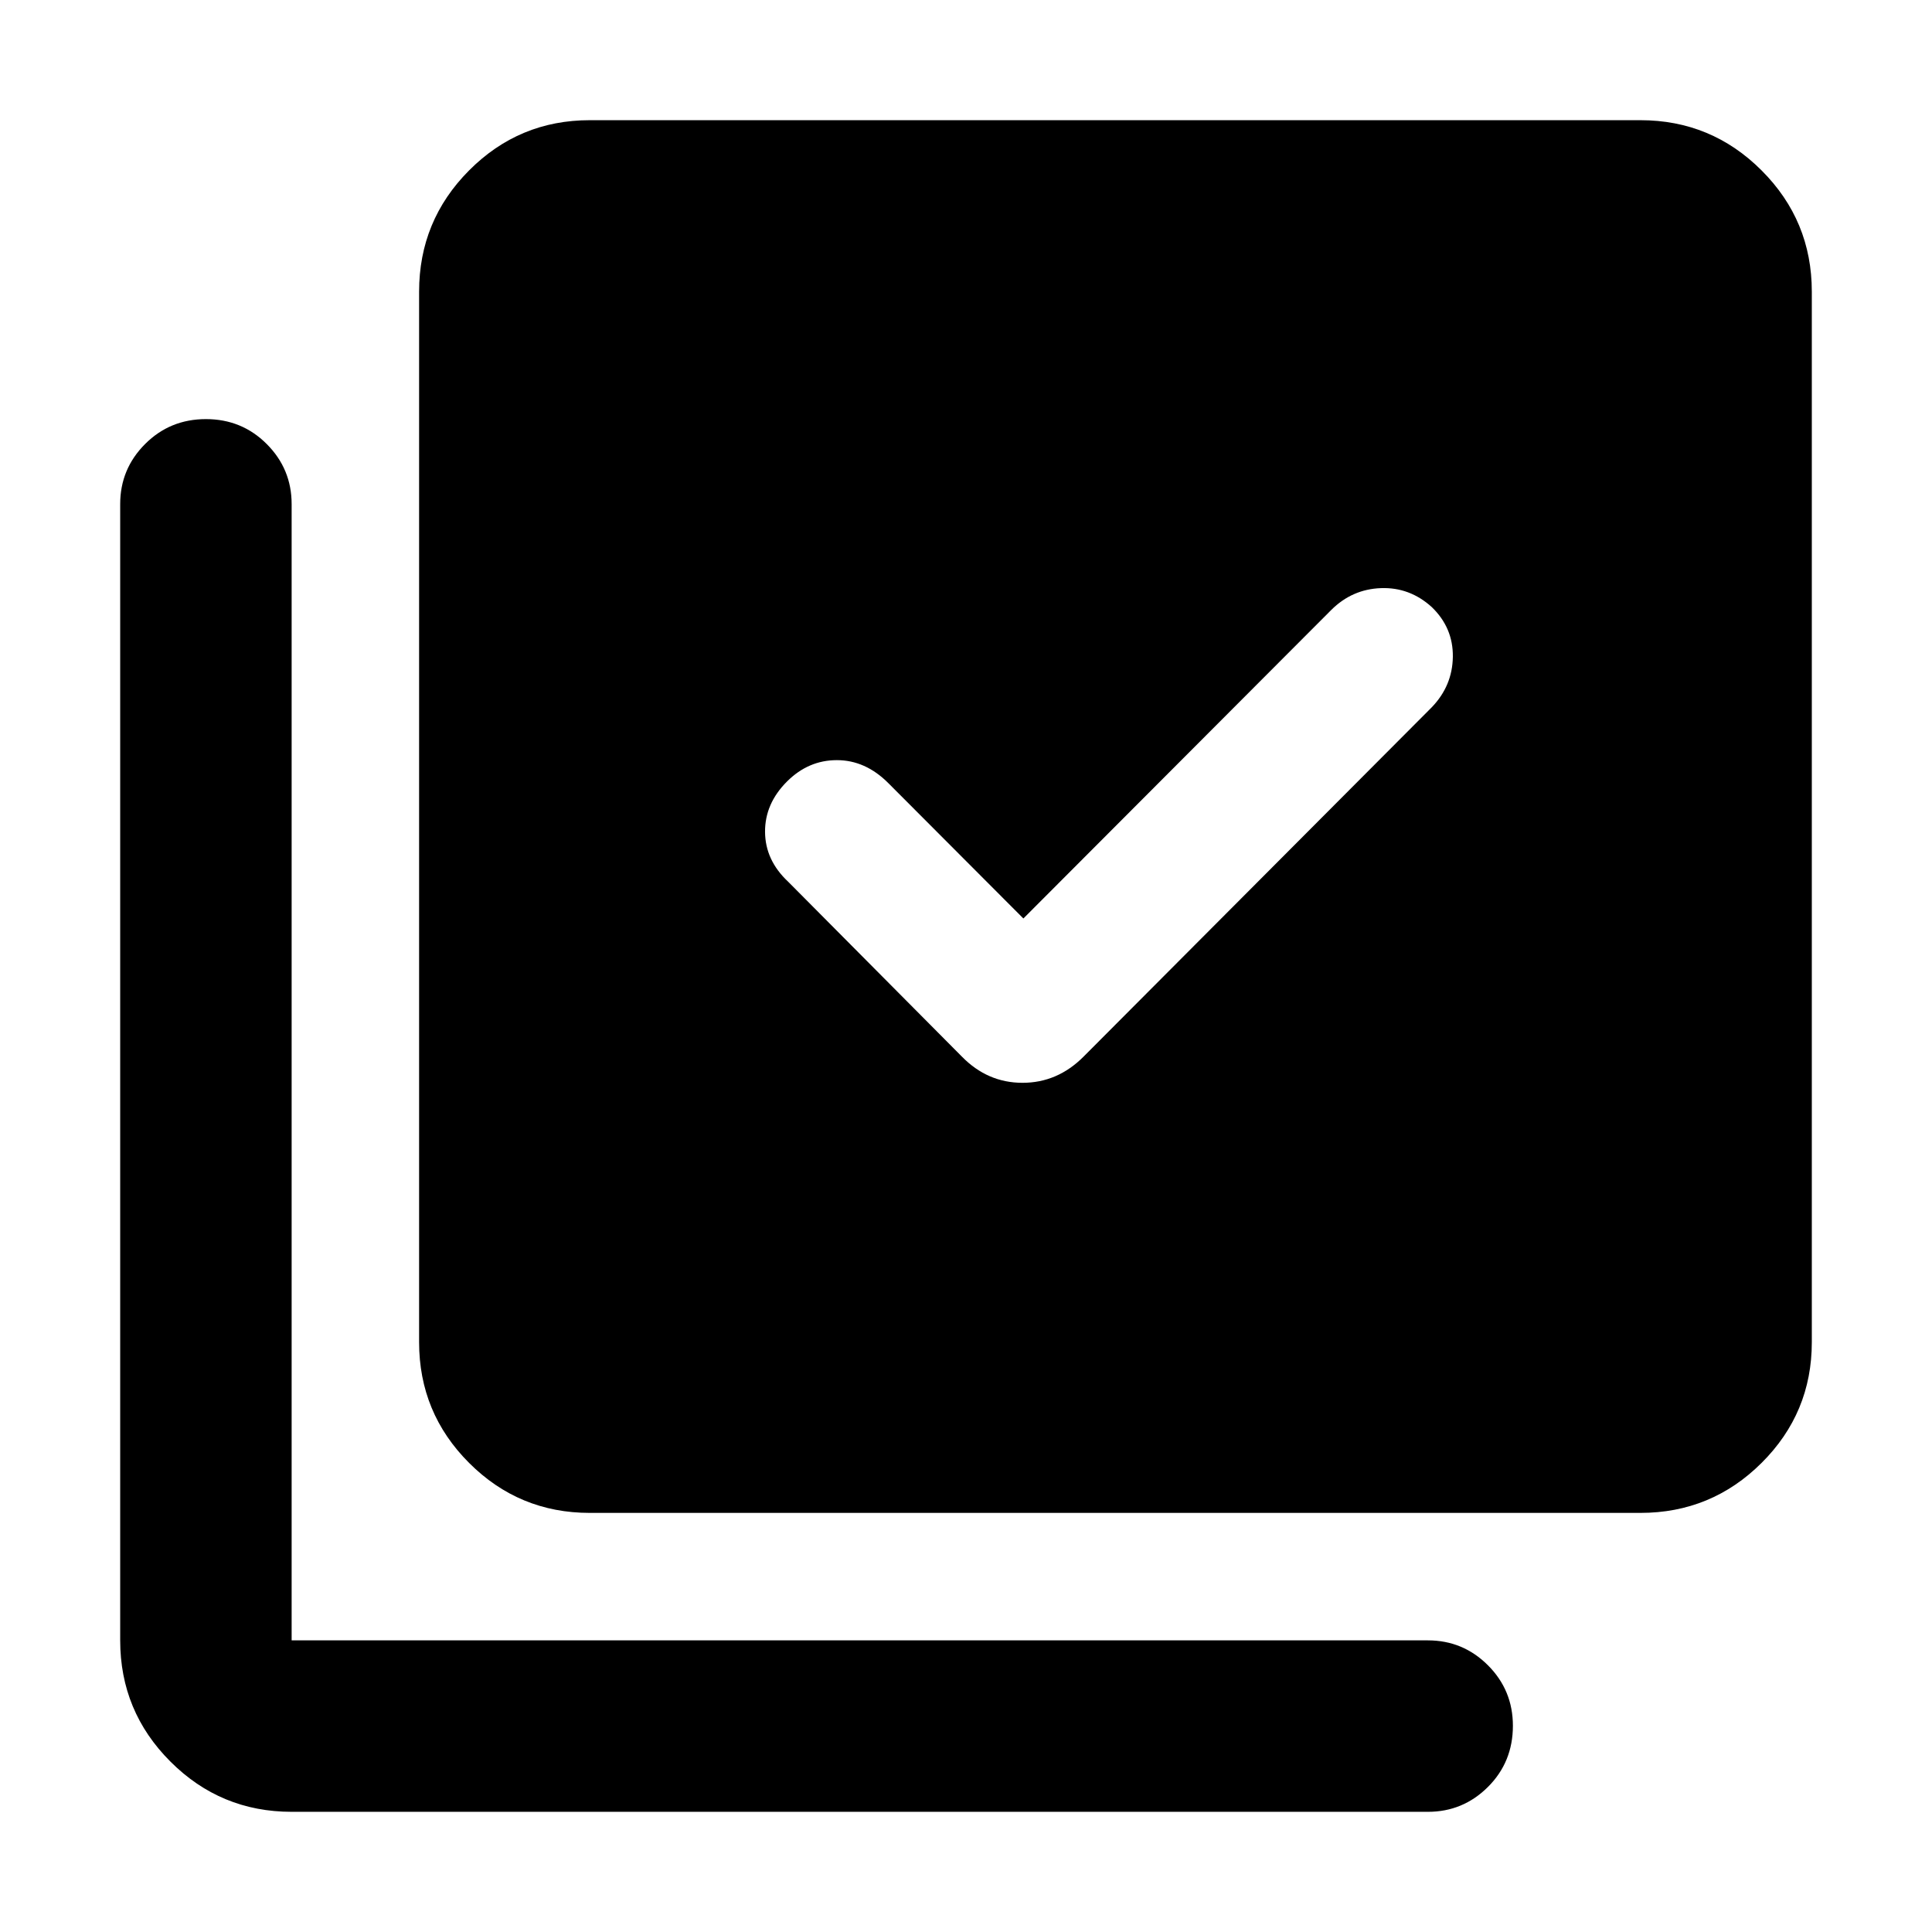 <svg xmlns="http://www.w3.org/2000/svg" height="40" viewBox="0 -960 960 960" width="40"><path d="m508.51-503.61-67.15-67.31q-11.37-11.37-25.53-11.37-14.16 0-24.79 10.63-10.99 10.99-10.89 25.04.09 14.06 11.45 24.71l86.35 86.92q12.74 13.03 30.13 13.03t30.36-13.03l172.95-173.52q10.32-10.69 10.52-25.11.2-14.41-10.45-24.71-10.97-9.96-25.3-9.43-14.33.53-24.68 10.86L508.51-503.61ZM293.06-208.25q-35.13 0-59.97-24.84-24.84-24.84-24.84-59.97v-522.03q0-35.28 24.84-60.23 24.84-24.96 59.97-24.96h522.03q35.28 0 60.23 24.96 24.96 24.95 24.96 60.23v522.03q0 35.13-24.96 59.97-24.95 24.84-60.23 24.84H293.06ZM144.91-59.72q-35.28 0-60.23-24.96-24.96-24.95-24.96-60.23v-564.61q0-17.45 12.37-29.84t30.23-12.39q17.85 0 30.22 12.39 12.37 12.39 12.37 29.84v564.61h564.61q17.45 0 29.84 12.39 12.39 12.4 12.39 30.04 0 18.02-12.39 30.39-12.39 12.37-29.84 12.37H144.91Z"/></svg>